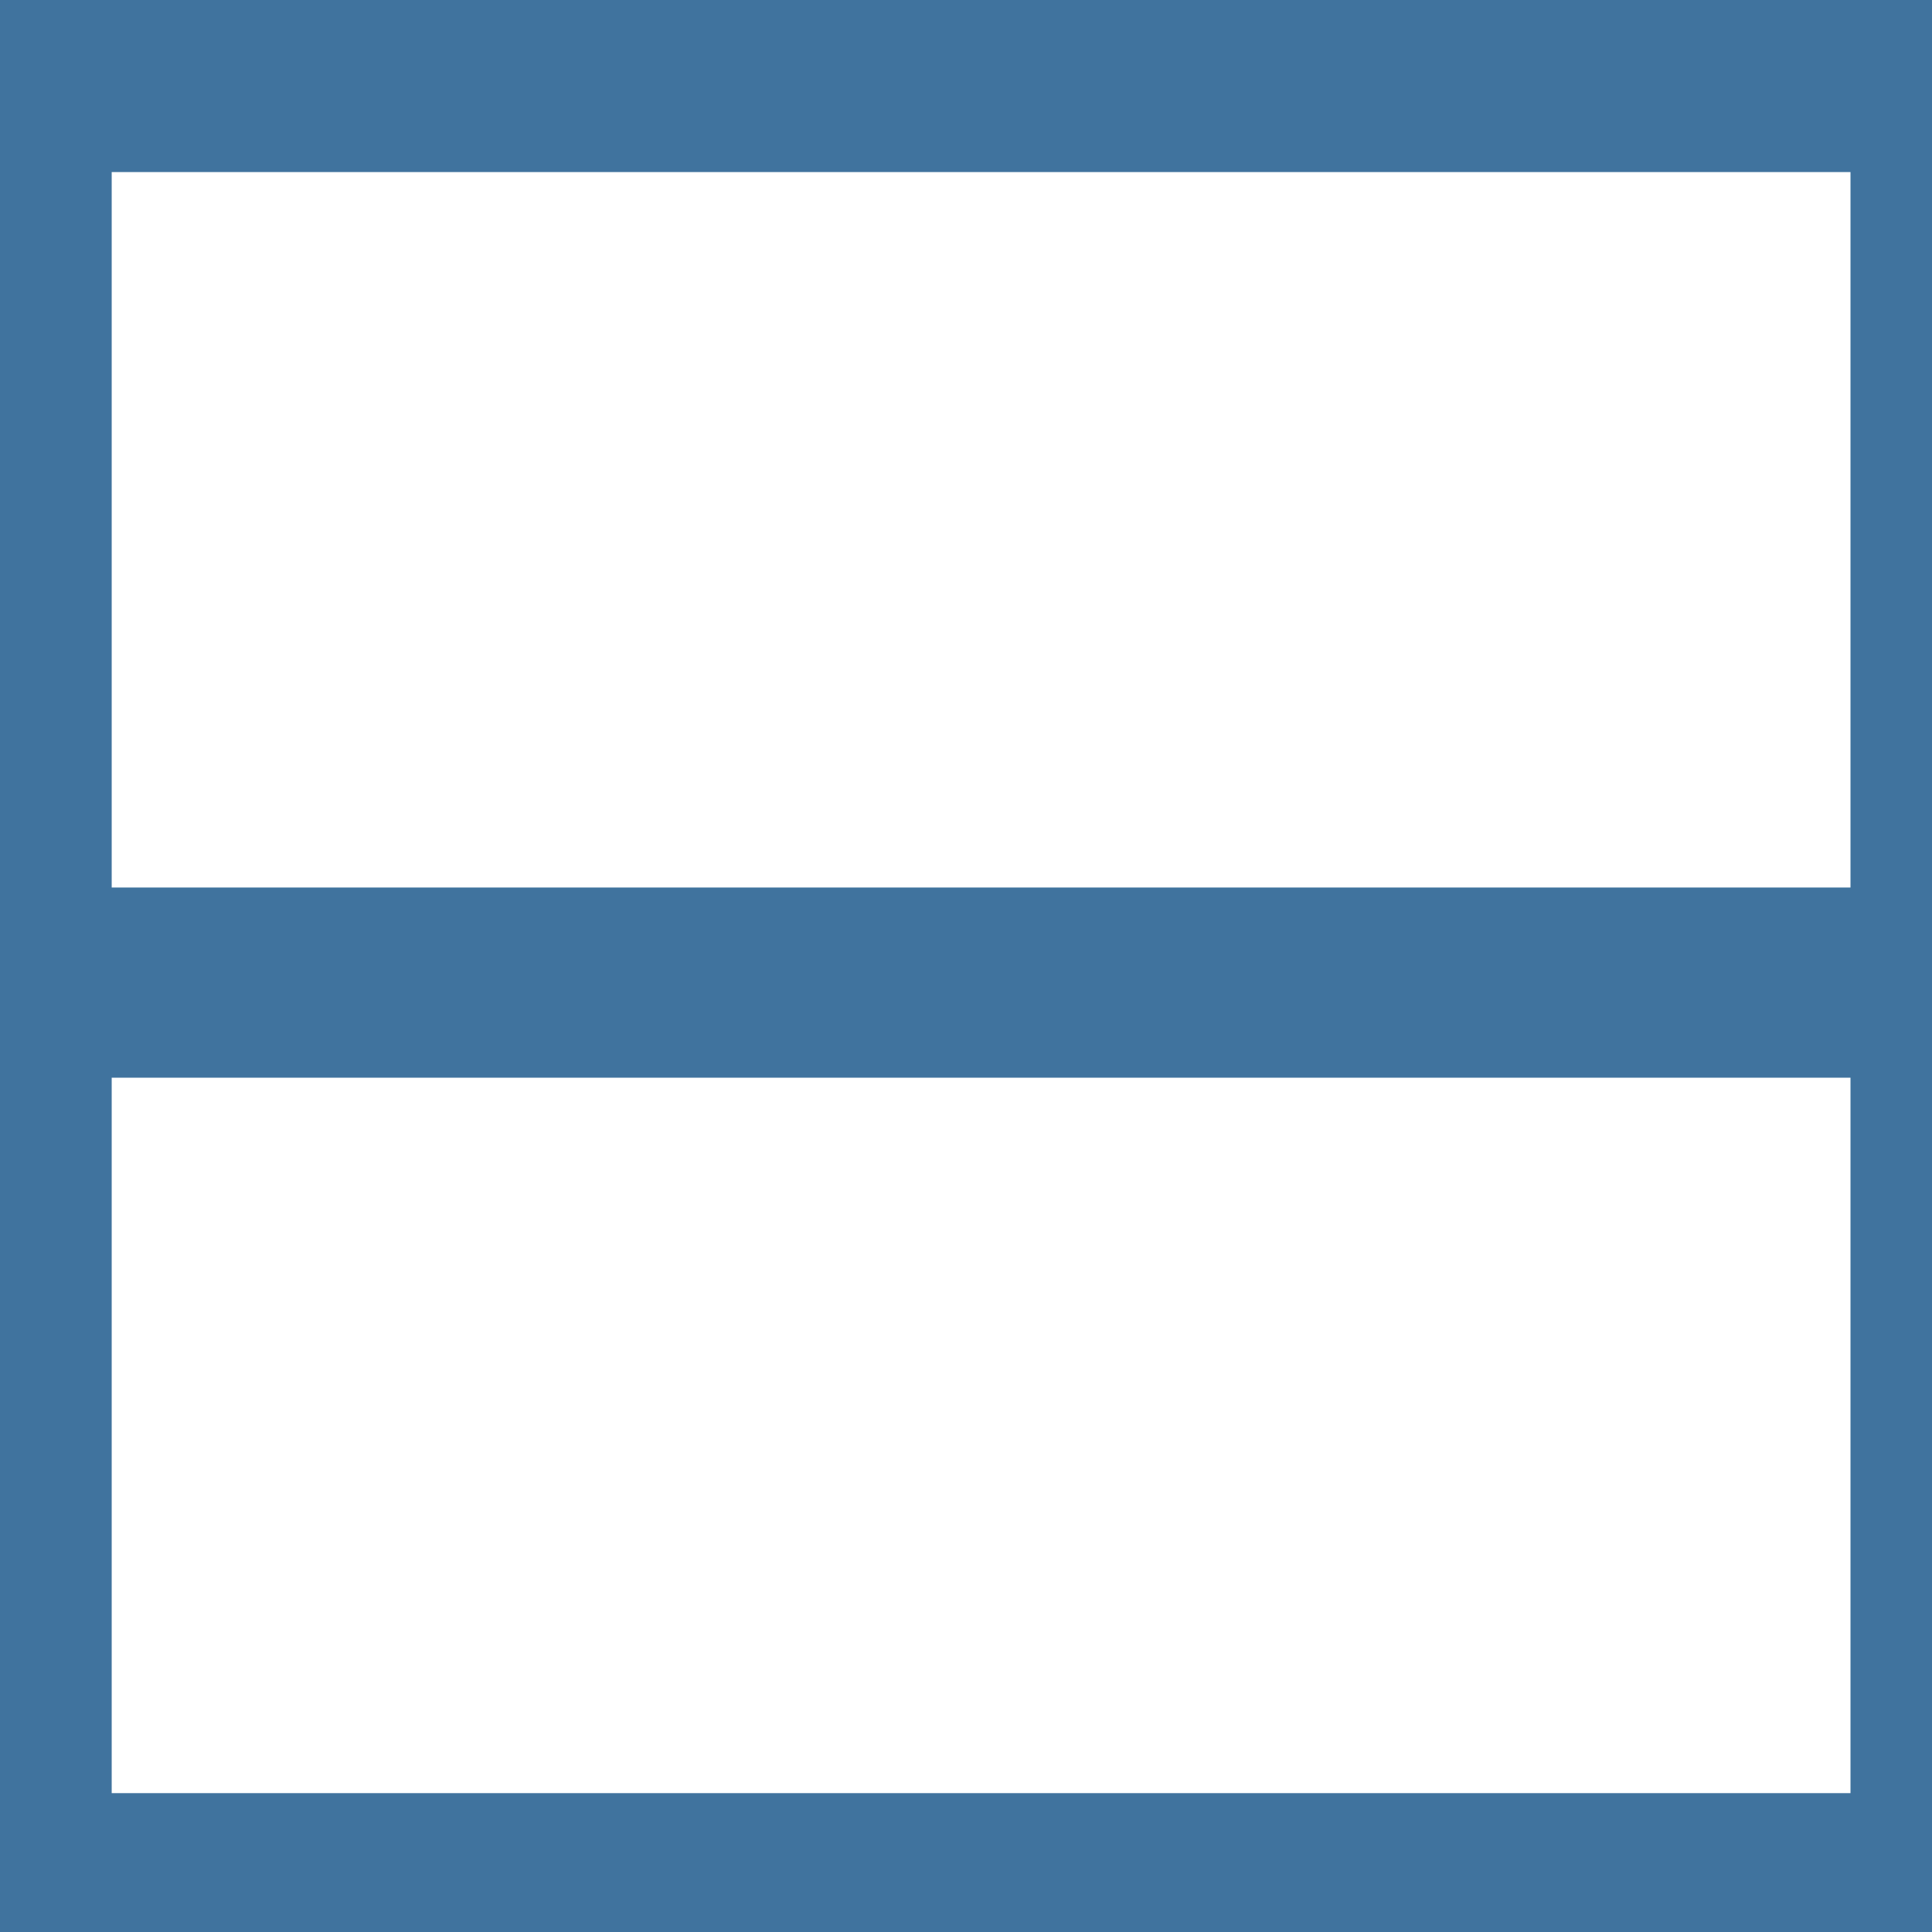 <?xml version="1.0" encoding="utf-8"?>
<!-- Generator: Adobe Illustrator 22.1.0, SVG Export Plug-In . SVG Version: 6.00 Build 0)  -->
<svg version="1.1" id="Layer_1" xmlns="http://www.w3.org/2000/svg" xmlns:xlink="http://www.w3.org/1999/xlink" x="0px" y="0px"
	 viewBox="0 0 64 64" style="enable-background:new 0 0 64 64;" xml:space="preserve">
<rect x="0" y="0" width="64" height="64" fill="#333333" stroke="none"/>
<style type="text/css">
	.st0{fill:#40739E;}
	.st1{fill:#FFFFFF;}
</style>
<g>
	<rect x="0.8" y="0.8" class="st0" width="62.3" height="62.3"/>
	<path class="st0" d="M62.3,1.7v60.7H1.7V1.7H62.3 M64,0H0v64h64V0L64,0z"/>
</g>
<g>
	<rect x="2.8" y="4.8" class="st1" width="59.3" height="25.3"/>
	<path class="st0" d="M61.3,5.7v23.7H3.7V5.7H61.3 M63,4H2v27h61V4L63,4z"/>
</g>
<g>
	<rect x="2.8" y="34.8" class="st1" width="59.3" height="25.3"/>
	<path class="st0" d="M61.3,35.7v23.7H3.7V35.7H61.3 M63,34H2v27h61V34L63,34z"/>
</g>
</svg>
